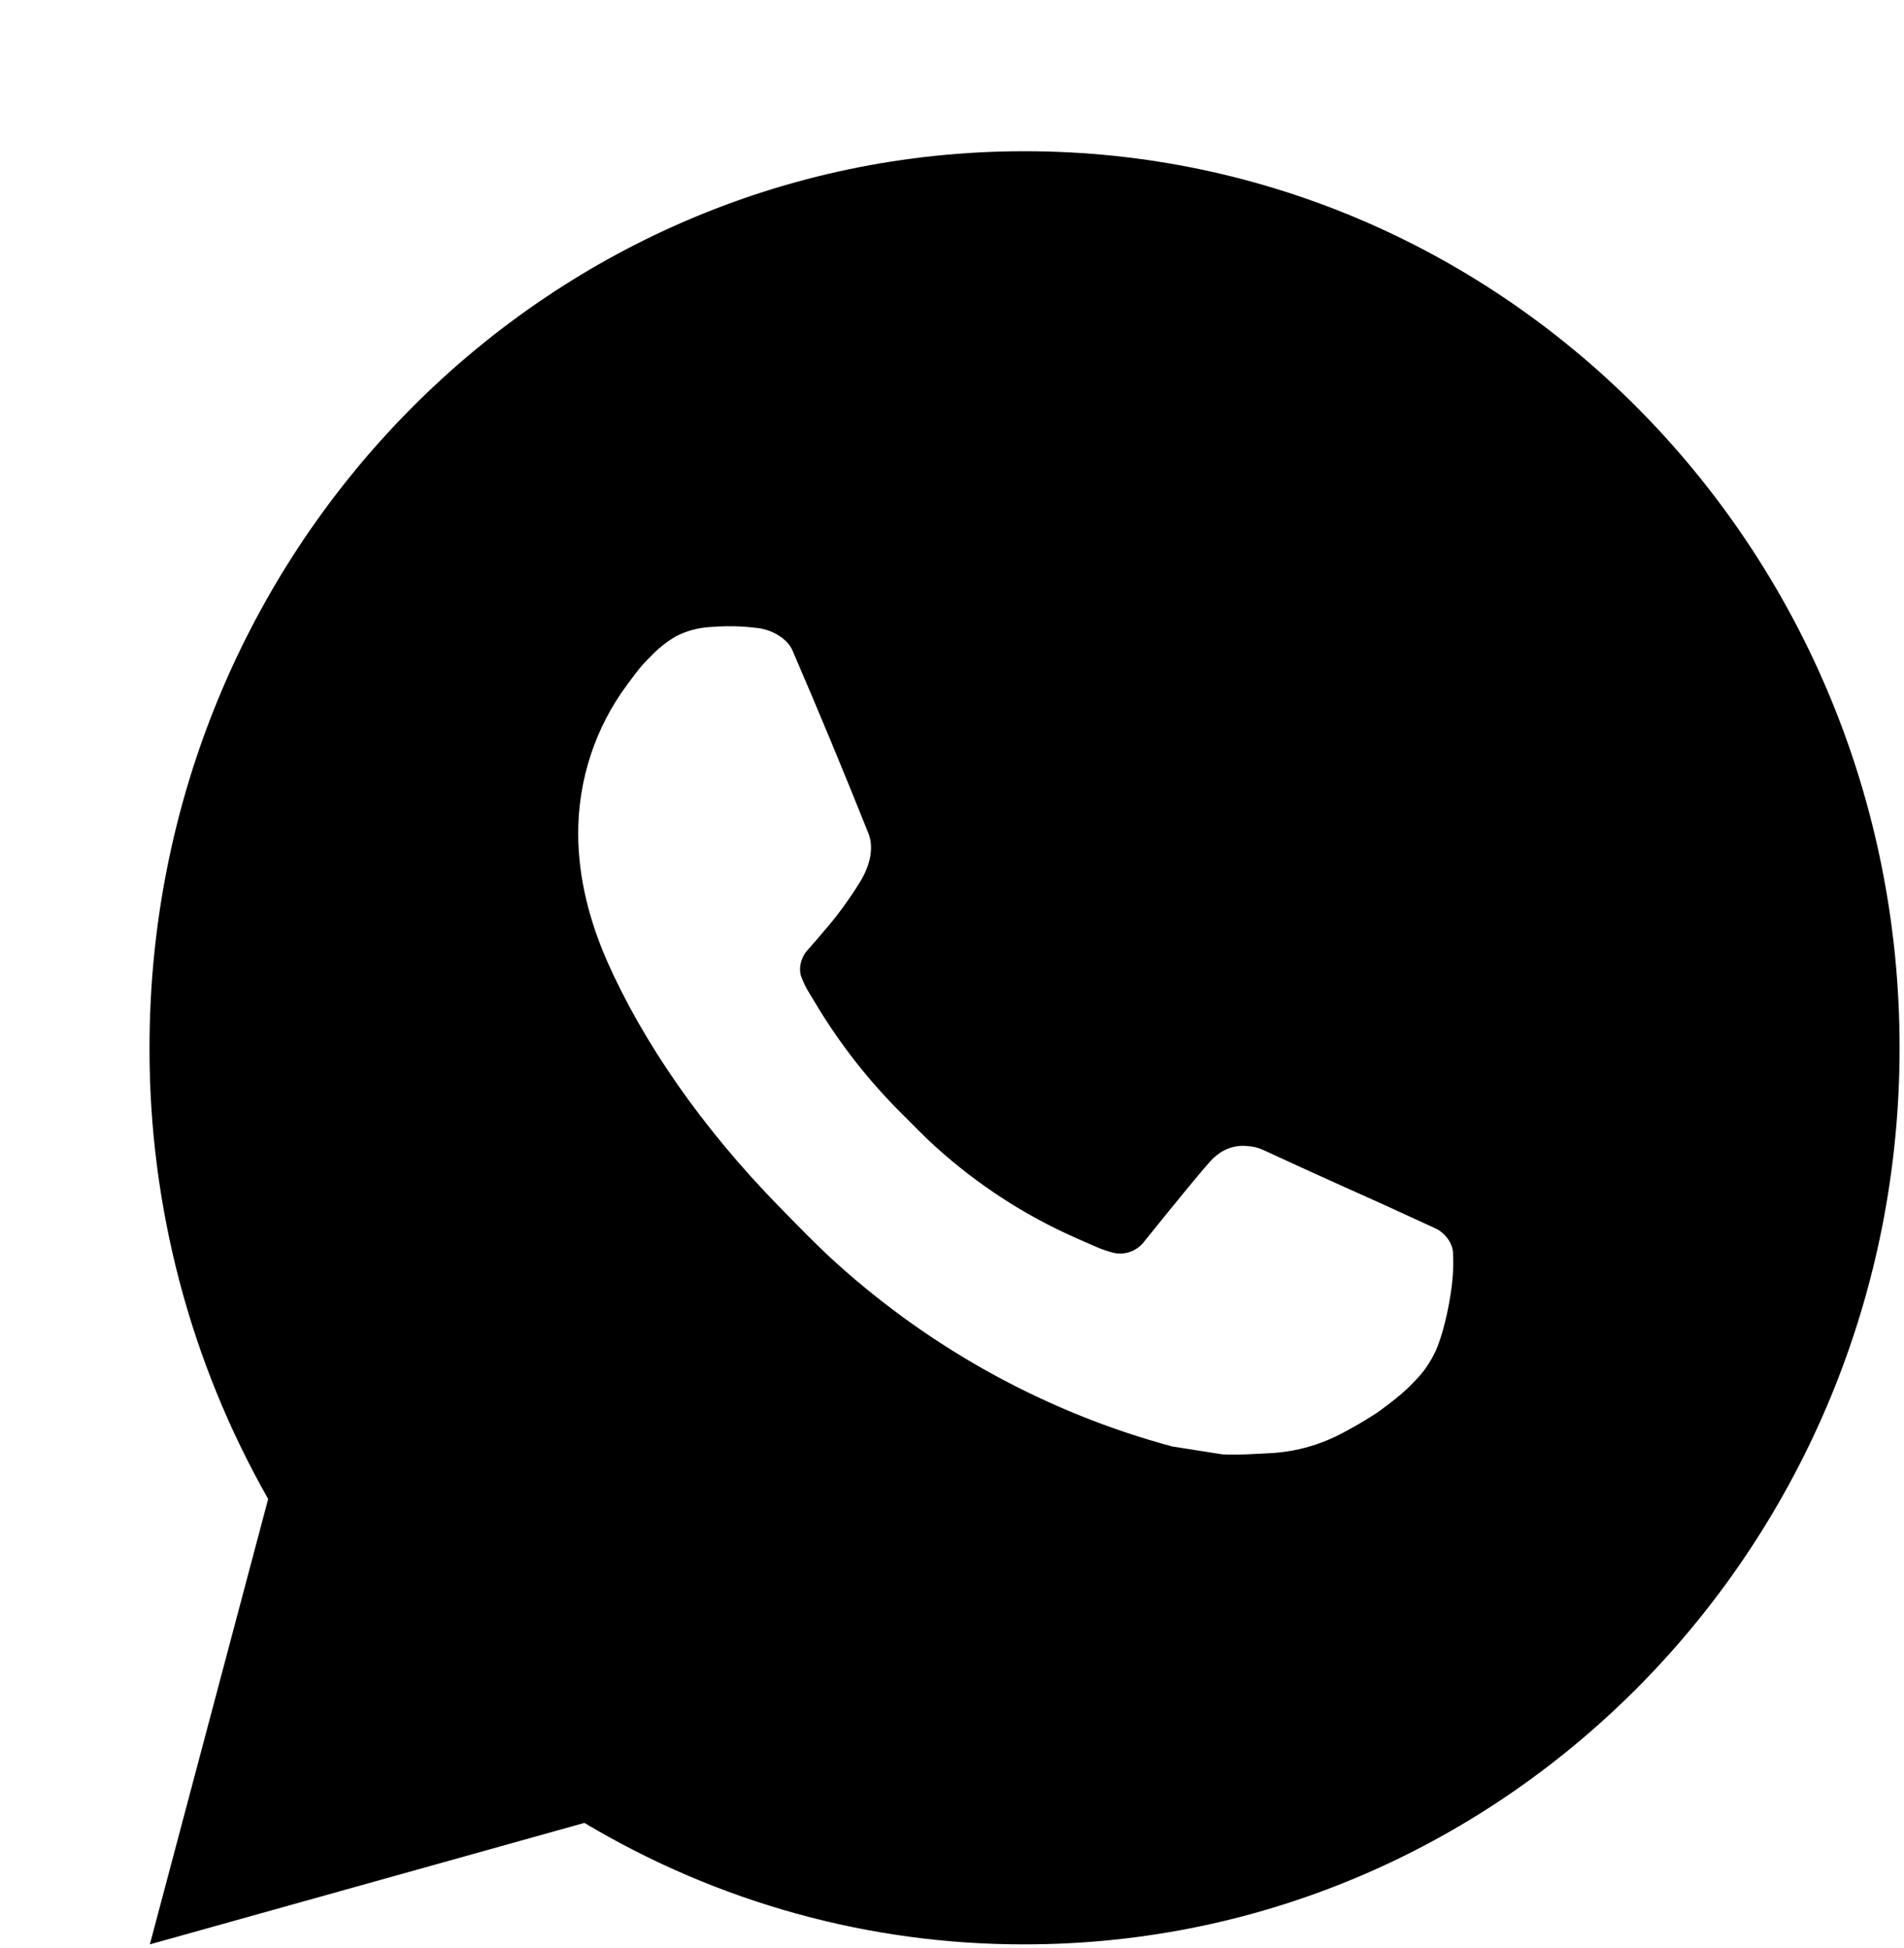 <svg width="86" height="88" viewBox="0 0 86 88" fill="none" xmlns="http://www.w3.org/2000/svg">
<path d="M46.277 6.831C68.106 6.831 85.801 24.963 85.801 47.331C85.801 69.699 68.106 87.831 46.277 87.831C39.292 87.844 32.43 85.949 26.396 82.344L6.769 87.831L12.113 67.711C8.591 61.526 6.741 54.492 6.753 47.331C6.753 24.963 24.448 6.831 46.277 6.831ZM32.807 28.296L32.017 28.329C31.506 28.365 31.006 28.502 30.547 28.734C30.118 28.983 29.727 29.294 29.384 29.657C28.91 30.115 28.641 30.512 28.353 30.896C26.891 32.844 26.104 35.235 26.116 37.692C26.124 39.677 26.63 41.609 27.42 43.415C29.037 47.068 31.697 50.936 35.206 54.52C36.052 55.383 36.882 56.249 37.775 57.055C42.137 60.989 47.334 63.827 52.953 65.342L55.198 65.694C55.929 65.734 56.66 65.678 57.395 65.641C58.546 65.579 59.67 65.26 60.688 64.706C61.205 64.432 61.71 64.135 62.201 63.815C62.201 63.815 62.369 63.699 62.695 63.45C63.229 63.045 63.557 62.758 64 62.284C64.332 61.933 64.608 61.525 64.83 61.061C65.138 60.401 65.446 59.141 65.573 58.092C65.668 57.29 65.64 56.853 65.628 56.581C65.612 56.148 65.26 55.699 64.877 55.508L62.577 54.451C62.577 54.451 59.138 52.916 57.035 51.936C56.815 51.838 56.58 51.782 56.34 51.77C56.069 51.741 55.796 51.772 55.538 51.861C55.281 51.95 55.044 52.094 54.846 52.284C54.826 52.276 54.561 52.507 51.704 56.055C51.54 56.281 51.314 56.452 51.055 56.545C50.796 56.639 50.515 56.652 50.249 56.581C49.992 56.511 49.739 56.422 49.494 56.314C49.004 56.104 48.834 56.023 48.498 55.877C46.229 54.864 44.129 53.493 42.273 51.815C41.775 51.369 41.313 50.883 40.839 50.413C39.284 48.887 37.929 47.161 36.807 45.278L36.574 44.893C36.409 44.633 36.274 44.355 36.171 44.063C36.021 43.468 36.412 42.99 36.412 42.99C36.412 42.99 37.372 41.912 37.819 41.329C38.254 40.762 38.621 40.211 38.858 39.819C39.325 39.049 39.471 38.259 39.226 37.648C38.119 34.877 36.976 32.122 35.795 29.382C35.562 28.839 34.87 28.45 34.242 28.373C34.029 28.346 33.815 28.325 33.602 28.308C33.071 28.277 32.539 28.283 32.009 28.325L32.807 28.296Z" fill="black"/>
</svg>
